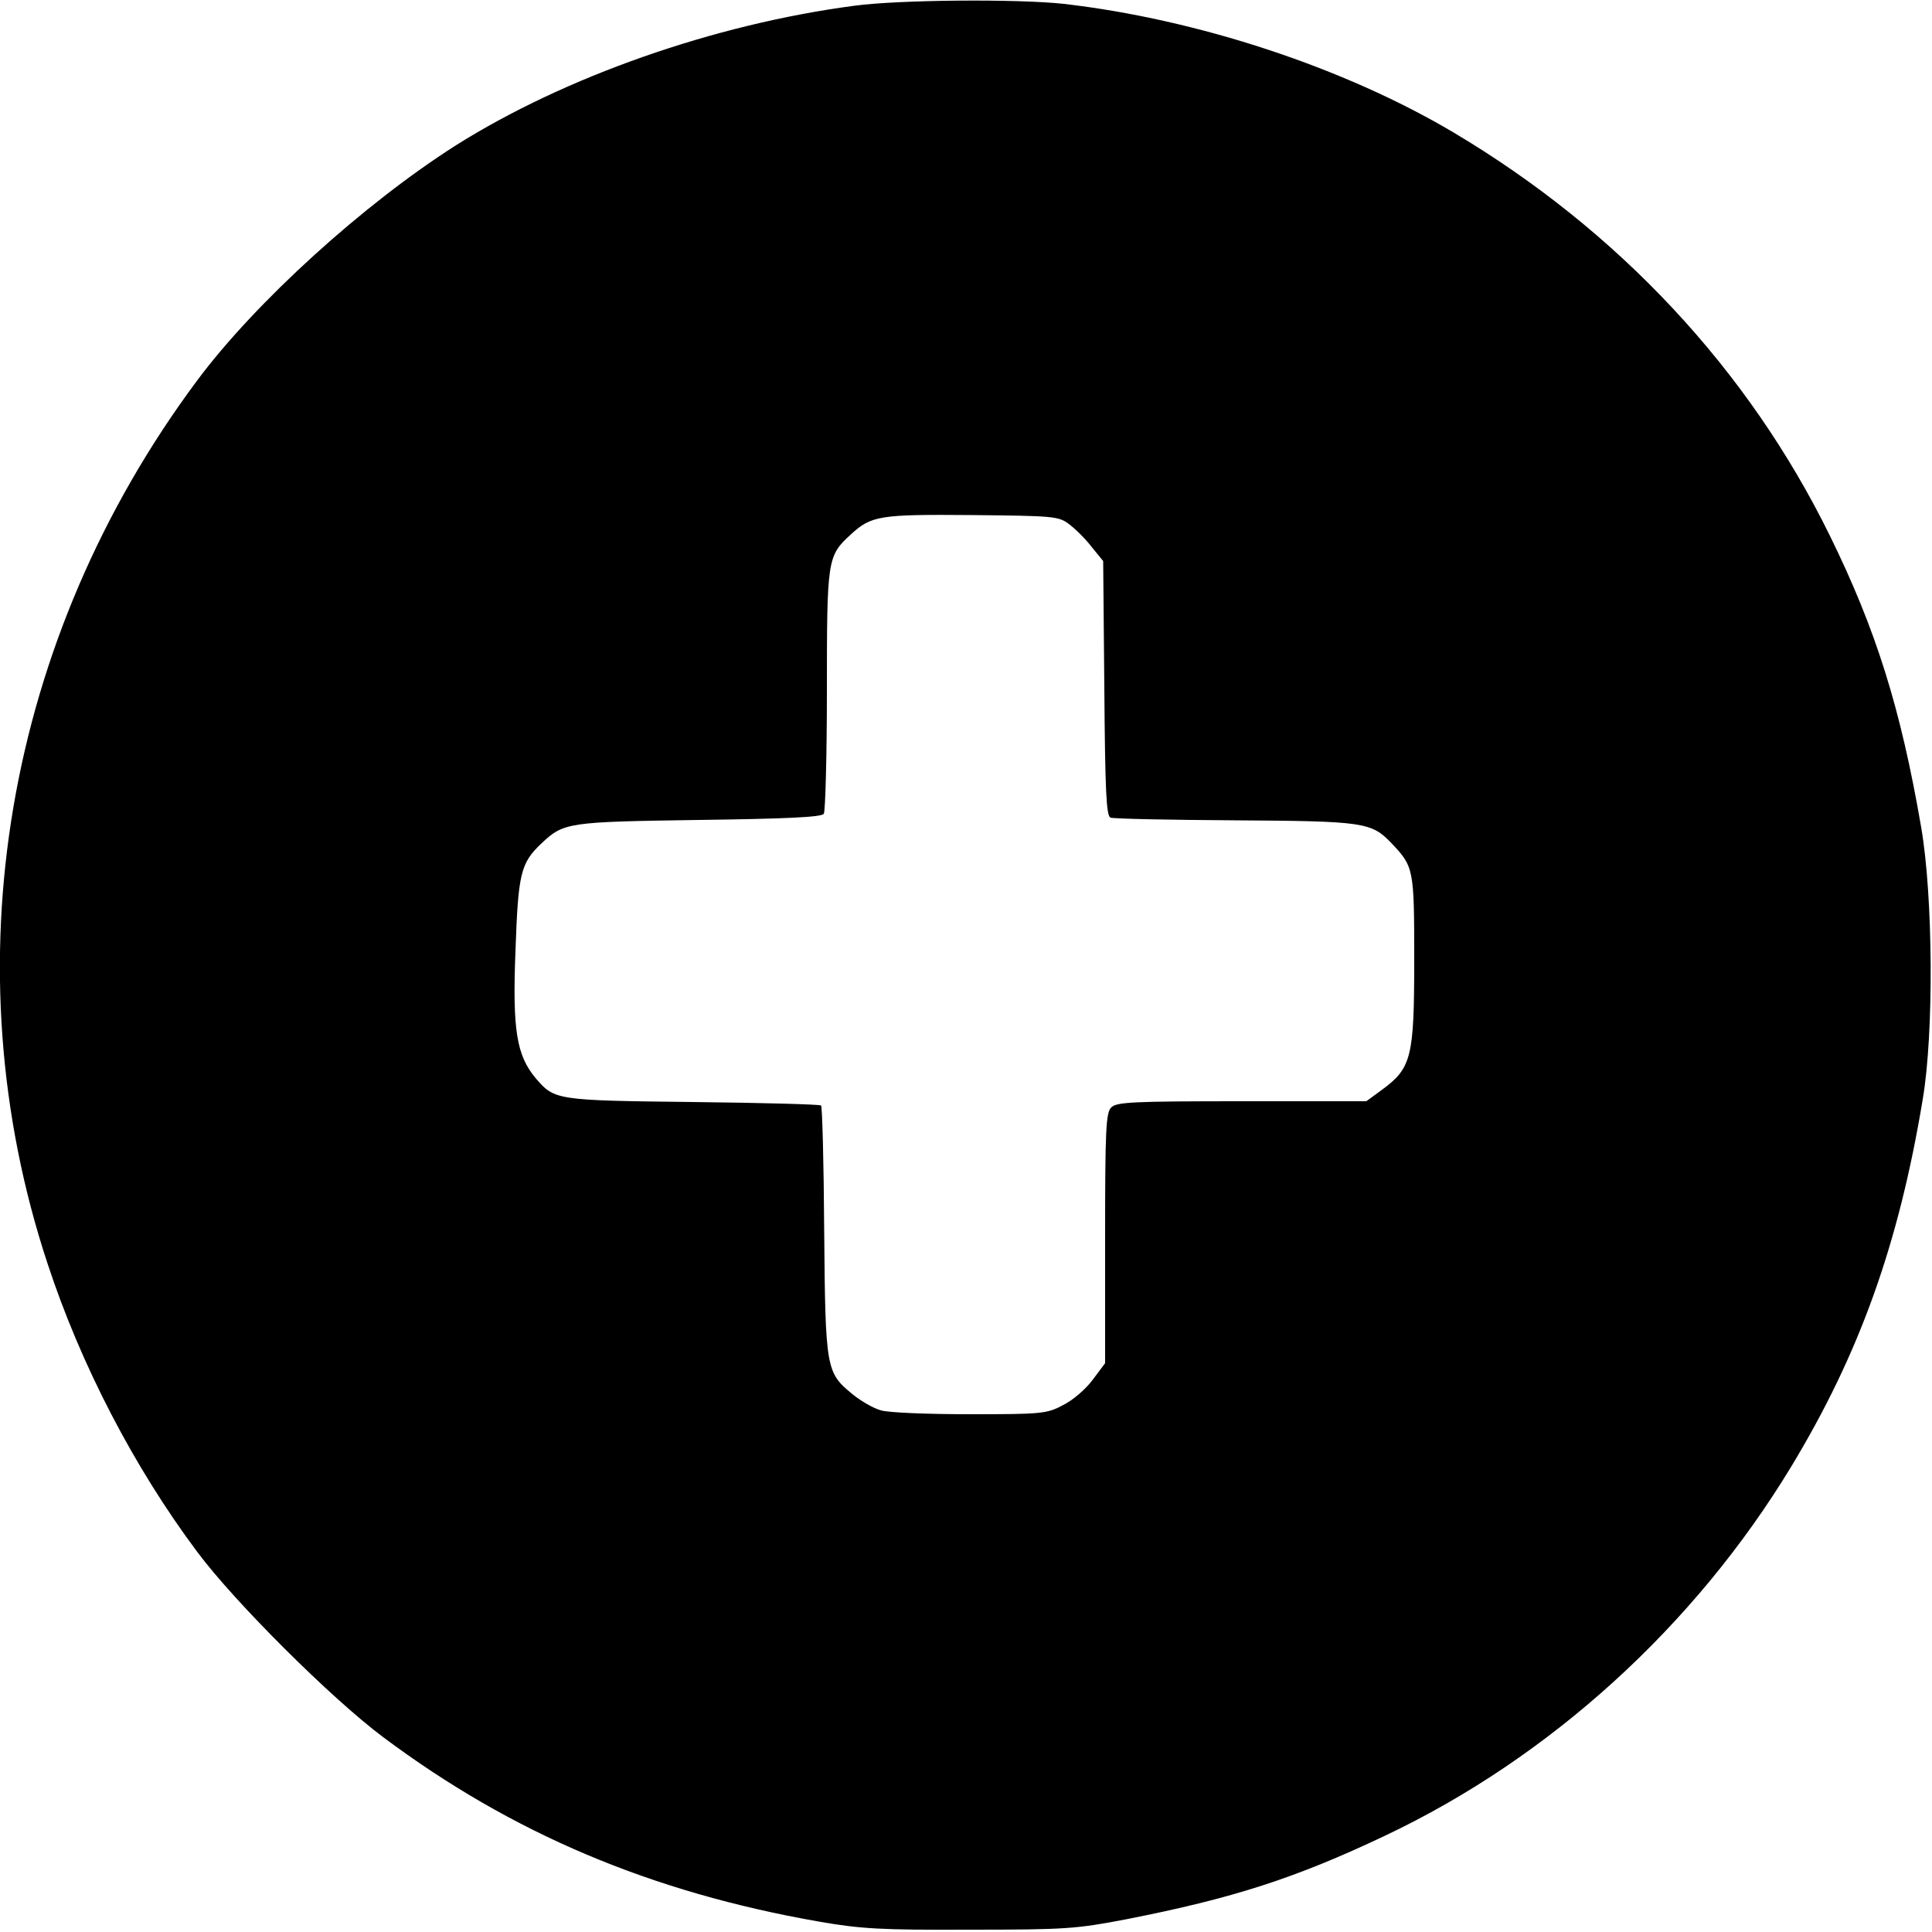 <?xml version="1.0" standalone="no"?>
<!DOCTYPE svg PUBLIC "-//W3C//DTD SVG 20010904//EN"
 "http://www.w3.org/TR/2001/REC-SVG-20010904/DTD/svg10.dtd">
<svg version="1.0" xmlns="http://www.w3.org/2000/svg"
 width="500pt" height="500pt" viewBox="0 0 500 500"
 preserveAspectRatio="xMidYMid meet">

<g transform="translate(0,500) scale(0.1,-0.1)"
fill="#000000" stroke="none">
<path d="M2210 4985 c-363 -48 -749 -184 -1030 -361 -239 -152 -519 -406 -670
-609 -498 -669 -641 -1516 -387 -2285 86 -262 224 -528 388 -747 97 -130 347
-379 481 -479 333 -249 693 -401 1127 -477 109 -19 162 -22 391 -21 247 0 275
2 405 27 275 54 437 106 669 216 427 202 802 543 1052 956 176 291 278 575
340 950 29 170 27 524 -4 704 -53 308 -117 512 -237 756 -211 429 -546 788
-973 1042 -283 168 -662 293 -1009 333 -118 13 -426 11 -543 -5z m556 -1341
c15 -11 42 -37 58 -58 l31 -38 3 -329 c2 -265 5 -331 16 -335 8 -3 153 -6 322
-7 333 -2 353 -5 404 -58 59 -62 60 -66 60 -303 0 -252 -7 -280 -83 -336 l-41
-30 -322 0 c-280 0 -325 -2 -338 -16 -14 -13 -16 -58 -16 -339 l0 -323 -33
-44 c-18 -24 -52 -53 -77 -65 -41 -22 -57 -23 -240 -23 -107 0 -211 4 -230 10
-19 5 -52 24 -74 42 -68 56 -70 64 -73 422 -1 175 -5 321 -8 325 -4 3 -153 7
-333 9 -355 4 -357 5 -406 62 -49 59 -60 124 -52 328 7 201 13 228 67 279 58
55 69 56 409 61 221 3 317 7 322 16 4 6 8 150 8 319 0 339 1 348 61 403 54 50
75 53 316 51 207 -2 223 -3 249 -23z"/>
</g>
</svg>
